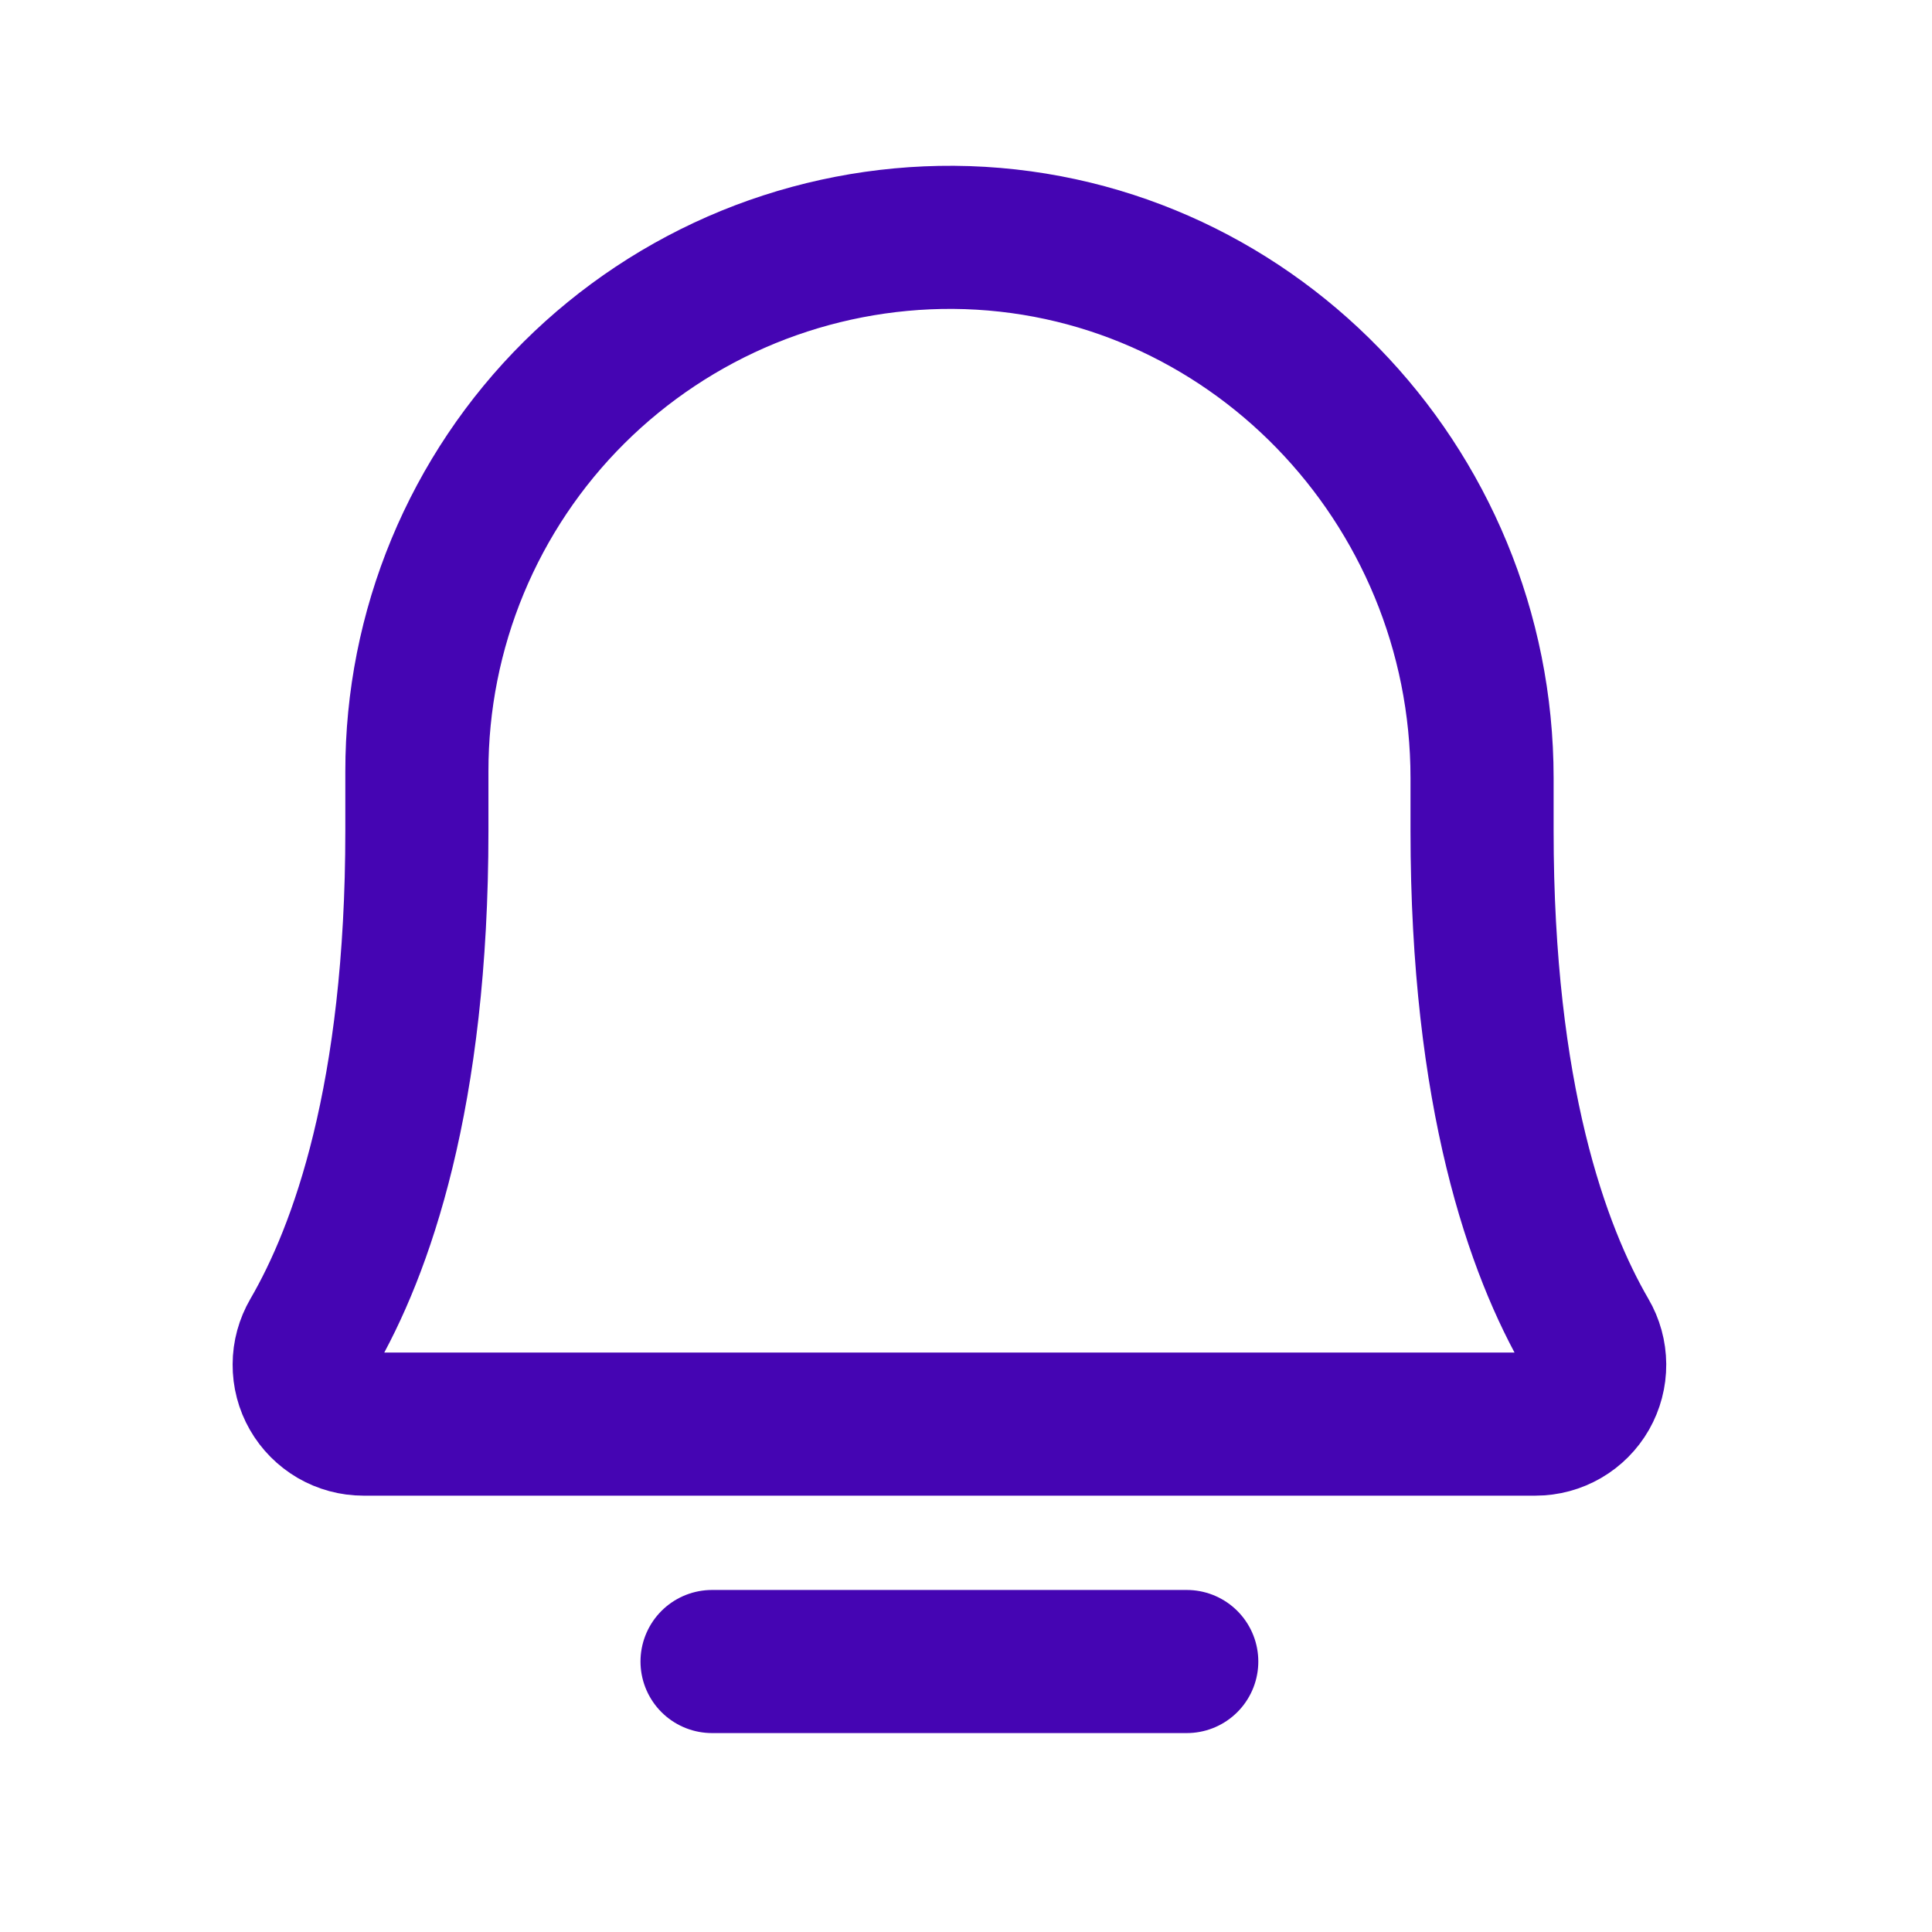 <svg width="27" height="27" viewBox="0 0 27 27" fill="none" xmlns="http://www.w3.org/2000/svg">
<path d="M9.951 23.22H16.585" stroke="#4505B3" stroke-width="2" stroke-linecap="round" stroke-linejoin="round"/>
<path d="M5.826 10.78C5.825 9.797 6.018 8.823 6.395 7.914C6.772 7.006 7.324 6.181 8.022 5.487C8.719 4.794 9.546 4.245 10.456 3.872C11.367 3.5 12.342 3.311 13.325 3.317C17.429 3.348 20.712 6.759 20.712 10.874V11.61C20.712 15.322 21.488 17.477 22.172 18.654C22.246 18.78 22.285 18.923 22.286 19.069C22.287 19.215 22.249 19.358 22.177 19.485C22.105 19.611 22 19.717 21.874 19.79C21.748 19.863 21.605 19.902 21.459 19.902H5.078C4.932 19.902 4.789 19.863 4.663 19.79C4.537 19.716 4.432 19.611 4.36 19.485C4.287 19.358 4.25 19.215 4.251 19.069C4.251 18.923 4.291 18.78 4.364 18.654C5.049 17.477 5.826 15.322 5.826 11.61L5.826 10.78Z" stroke="#4505B3" stroke-width="2" stroke-linecap="round" stroke-linejoin="round"/>
</svg>
